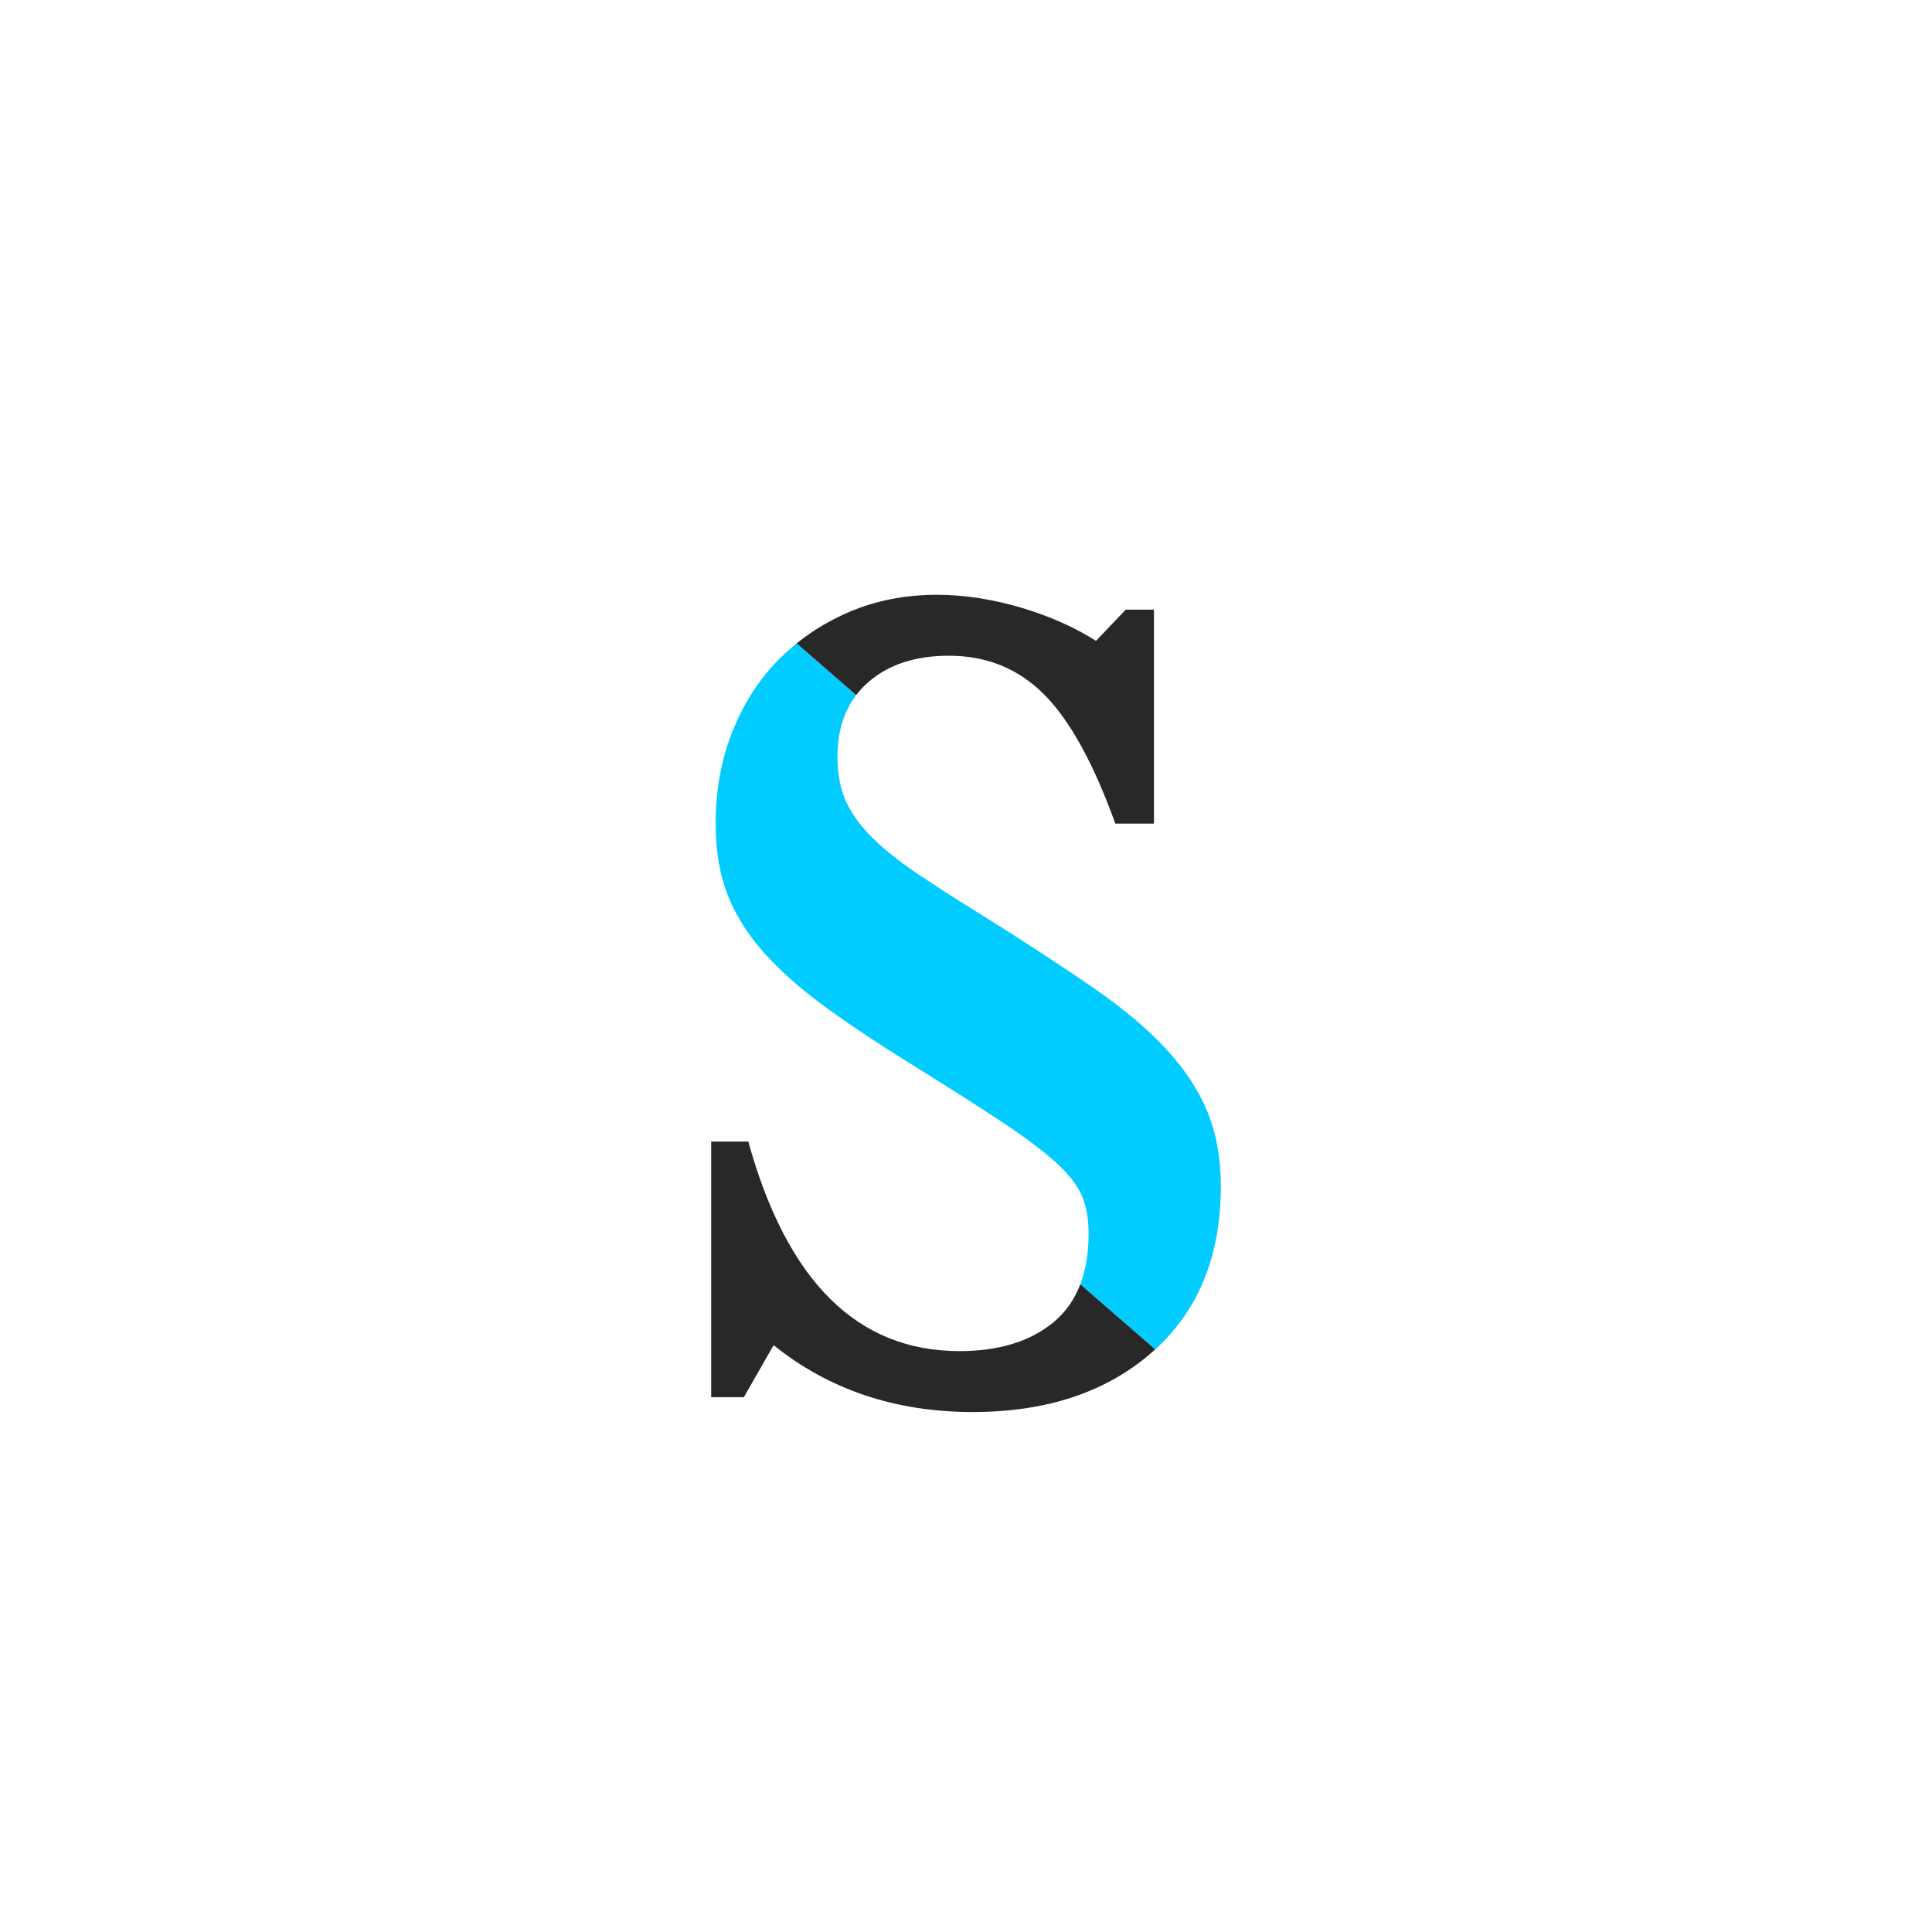 <?xml version="1.0" encoding="utf-8"?>
<!-- Generator: Adobe Illustrator 17.1.0, SVG Export Plug-In . SVG Version: 6.00 Build 0)  -->
<!DOCTYPE svg PUBLIC "-//W3C//DTD SVG 1.1//EN" "http://www.w3.org/Graphics/SVG/1.1/DTD/svg11.dtd">
<svg version="1.1" xmlns="http://www.w3.org/2000/svg" xmlns:xlink="http://www.w3.org/1999/xlink" x="0px" y="0px"
	 viewBox="922.02 -7256.554 195.305 195.305" enable-background="new 922.02 -7256.554 195.305 195.305" xml:space="preserve">
<g id="Aperature">
</g>
<g id="Apex">
</g>
<g id="Arc">
</g>
<g id="Arm">
</g>
<g id="Ascender">
</g>
<g id="Ascender_Line">
</g>
<g id="Ascender_height">
</g>
<g id="Ascent_Line">
</g>
<g id="Axis">
</g>
<g id="Base_Line">
</g>
<g id="Beak">
</g>
<g id="Bilateral_Serif">
</g>
<g id="Body_Width">
</g>
<g id="Bowl">
</g>
<g id="Bracket">
</g>
<g id="Cap_Height">
</g>
<g id="Charachter_Width">
</g>
<g id="Counter_x28_open_x29_">
</g>
<g id="Counter_x28_closed_x29_">
</g>
<g id="Cross_Stroke_1_">
</g>
<g id="Crotch">
</g>
<g id="Descender">
</g>
<g id="Decent_Line">
</g>
<g id="diacritic">
</g>
<g id="Ear">
</g>
<g id="Eye">
</g>
<g id="Finial">
</g>
<g id="Foot">
</g>
<g id="Hairline_Stroke">
</g>
<g id="Head_Serif">
</g>
<g id="Joint">
</g>
<g id="Leg">
</g>
<g id="Ligature">
</g>
<g id="Link_x2F_Neck">
</g>
<g id="Loop">
</g>
<g id="Overhang">
</g>
<g id="Serif">
</g>
<g id="Shoulder">
</g>
<g id="Spine">
	<g>
		<path fill="#282828" d="M1028.535-7122.901c-2.354,1.953-5.534,2.929-9.538,2.929c-10.315,0-17.424-7.06-21.329-21.179h-3.755
			v25.835h3.305l3.004-5.257c5.607,4.506,12.317,6.759,20.127,6.759c7.51,0,13.568-2.028,18.175-6.083
			c0.096-0.085,0.191-0.172,0.285-0.258l-7.577-6.583C1030.643-7125.187,1029.746-7123.907,1028.535-7122.901z"/>
		<path fill="#282828" d="M1009.759-7187.564c2.051-1.802,4.781-2.704,8.186-2.704c3.804,0,7.008,1.302,9.613,3.905
			c2.603,2.605,5.006,6.961,7.21,13.068h3.905v-21.629h-2.854l-3.004,3.154c-2.204-1.401-4.757-2.528-7.66-3.38
			c-2.906-0.85-5.708-1.276-8.411-1.276c-3.206,0-6.158,0.577-8.862,1.727c-1.967,0.838-3.746,1.904-5.342,3.192l6.021,5.23
			C1008.912-7186.739,1009.309-7187.17,1009.759-7187.564z"/>
	</g>
	<g>
		<path fill="#00CCFF" d="M1029.442-7123.774c-0.022,0.024-0.042,0.049-0.064,0.073
			C1029.4-7123.725,1029.421-7123.75,1029.442-7123.774z"/>
		<path fill="#00CCFF" d="M1029.8-7124.194c-0.014,0.017-0.026,0.035-0.039,0.052
			C1029.774-7124.159,1029.786-7124.177,1029.8-7124.194z"/>
		<path fill="#00CCFF" d="M1030.131-7124.637c-0.006,0.008-0.011,0.018-0.017,0.026
			C1030.12-7124.62,1030.125-7124.629,1030.131-7124.637z"/>
		<path fill="#00CCFF" d="M1044.081-7144.155c-0.901-2.201-2.305-4.33-4.206-6.383c-1.903-2.051-4.382-4.131-7.435-6.234
			c-3.056-2.103-6.736-4.506-11.04-7.209c-2.605-1.601-4.833-3.028-6.684-4.281c-1.854-1.251-3.38-2.479-4.581-3.68
			s-2.079-2.427-2.629-3.68c-0.552-1.251-0.826-2.727-0.826-4.431c0-2.502,0.629-4.575,1.881-6.223l0,0l-6.021-5.23
			c0.338-0.273,0.686-0.533,1.04-0.786c-0.982,0.7-1.904,1.472-2.758,2.326c-2.004,2.004-3.581,4.431-4.731,7.285
			c-1.152,2.854-1.727,5.984-1.727,9.388c0,2.805,0.425,5.257,1.277,7.36c0.85,2.103,2.126,4.082,3.83,5.934
			c1.702,1.854,3.804,3.68,6.309,5.482c2.502,1.802,5.457,3.755,8.862,5.858c3.704,2.305,6.684,4.206,8.937,5.708
			c2.253,1.502,4.004,2.83,5.257,3.98c1.251,1.152,2.103,2.253,2.553,3.304c0.451,1.052,0.676,2.328,0.676,3.831
			c0,1.942-0.28,3.641-0.833,5.101l7.577,6.583c-0.095,0.086-0.189,0.173-0.285,0.258c4.605-4.056,6.909-9.637,6.909-16.748
			C1045.433-7139.447,1044.982-7141.951,1044.081-7144.155z"/>
		<path fill="#00CCFF" d="M1028.969-7123.287c0.028-0.026,0.053-0.055,0.08-0.081
			C1029.022-7123.341,1028.997-7123.313,1028.969-7123.287z"/>
		<path fill="#00CCFF" d="M1009.417-7187.247c0.111-0.108,0.224-0.214,0.342-0.317
			C1009.641-7187.461,1009.528-7187.355,1009.417-7187.247z"/>
		<path fill="#00CCFF" d="M1030.441-7125.111c-0.001,0.001-0.002,0.003-0.003,0.005
			C1030.439-7125.108,1030.44-7125.11,1030.441-7125.111z"/>
		<path fill="#00CCFF" d="M1006.718-7194.163c0.093-0.045,0.185-0.091,0.279-0.136
			C1006.903-7194.254,1006.811-7194.208,1006.718-7194.163z"/>
		<path fill="#00CCFF" d="M1003.868-7192.497c0.143-0.099,0.288-0.196,0.434-0.292
			C1004.156-7192.692,1004.011-7192.595,1003.868-7192.497z"/>
		<path fill="#00CCFF" d="M1008.826-7186.61c0.007-0.008,0.014-0.016,0.021-0.024
			C1008.84-7186.626,1008.833-7186.618,1008.826-7186.61z"/>
		<path fill="#00CCFF" d="M1009.109-7186.931c0.03-0.032,0.062-0.064,0.092-0.096
			C1009.171-7186.995,1009.139-7186.963,1009.109-7186.931z"/>
		<path fill="#00CCFF" d="M1005.821-7193.699c0.099-0.054,0.2-0.106,0.3-0.159
			C1006.021-7193.806,1005.92-7193.753,1005.821-7193.699z"/>
		<path fill="#00CCFF" d="M1004.695-7193.038c0.124-0.077,0.246-0.156,0.372-0.231
			C1004.941-7193.194,1004.819-7193.115,1004.695-7193.038z"/>
	</g>
</g>
<g id="Spur">
</g>
<g id="Stem">
</g>
<g id="Stress">
</g>
<g id="Tail">
</g>
<g id="Tittle">
</g>
<g id="Terminal">
</g>
<g id="Vertex">
</g>
</svg>
